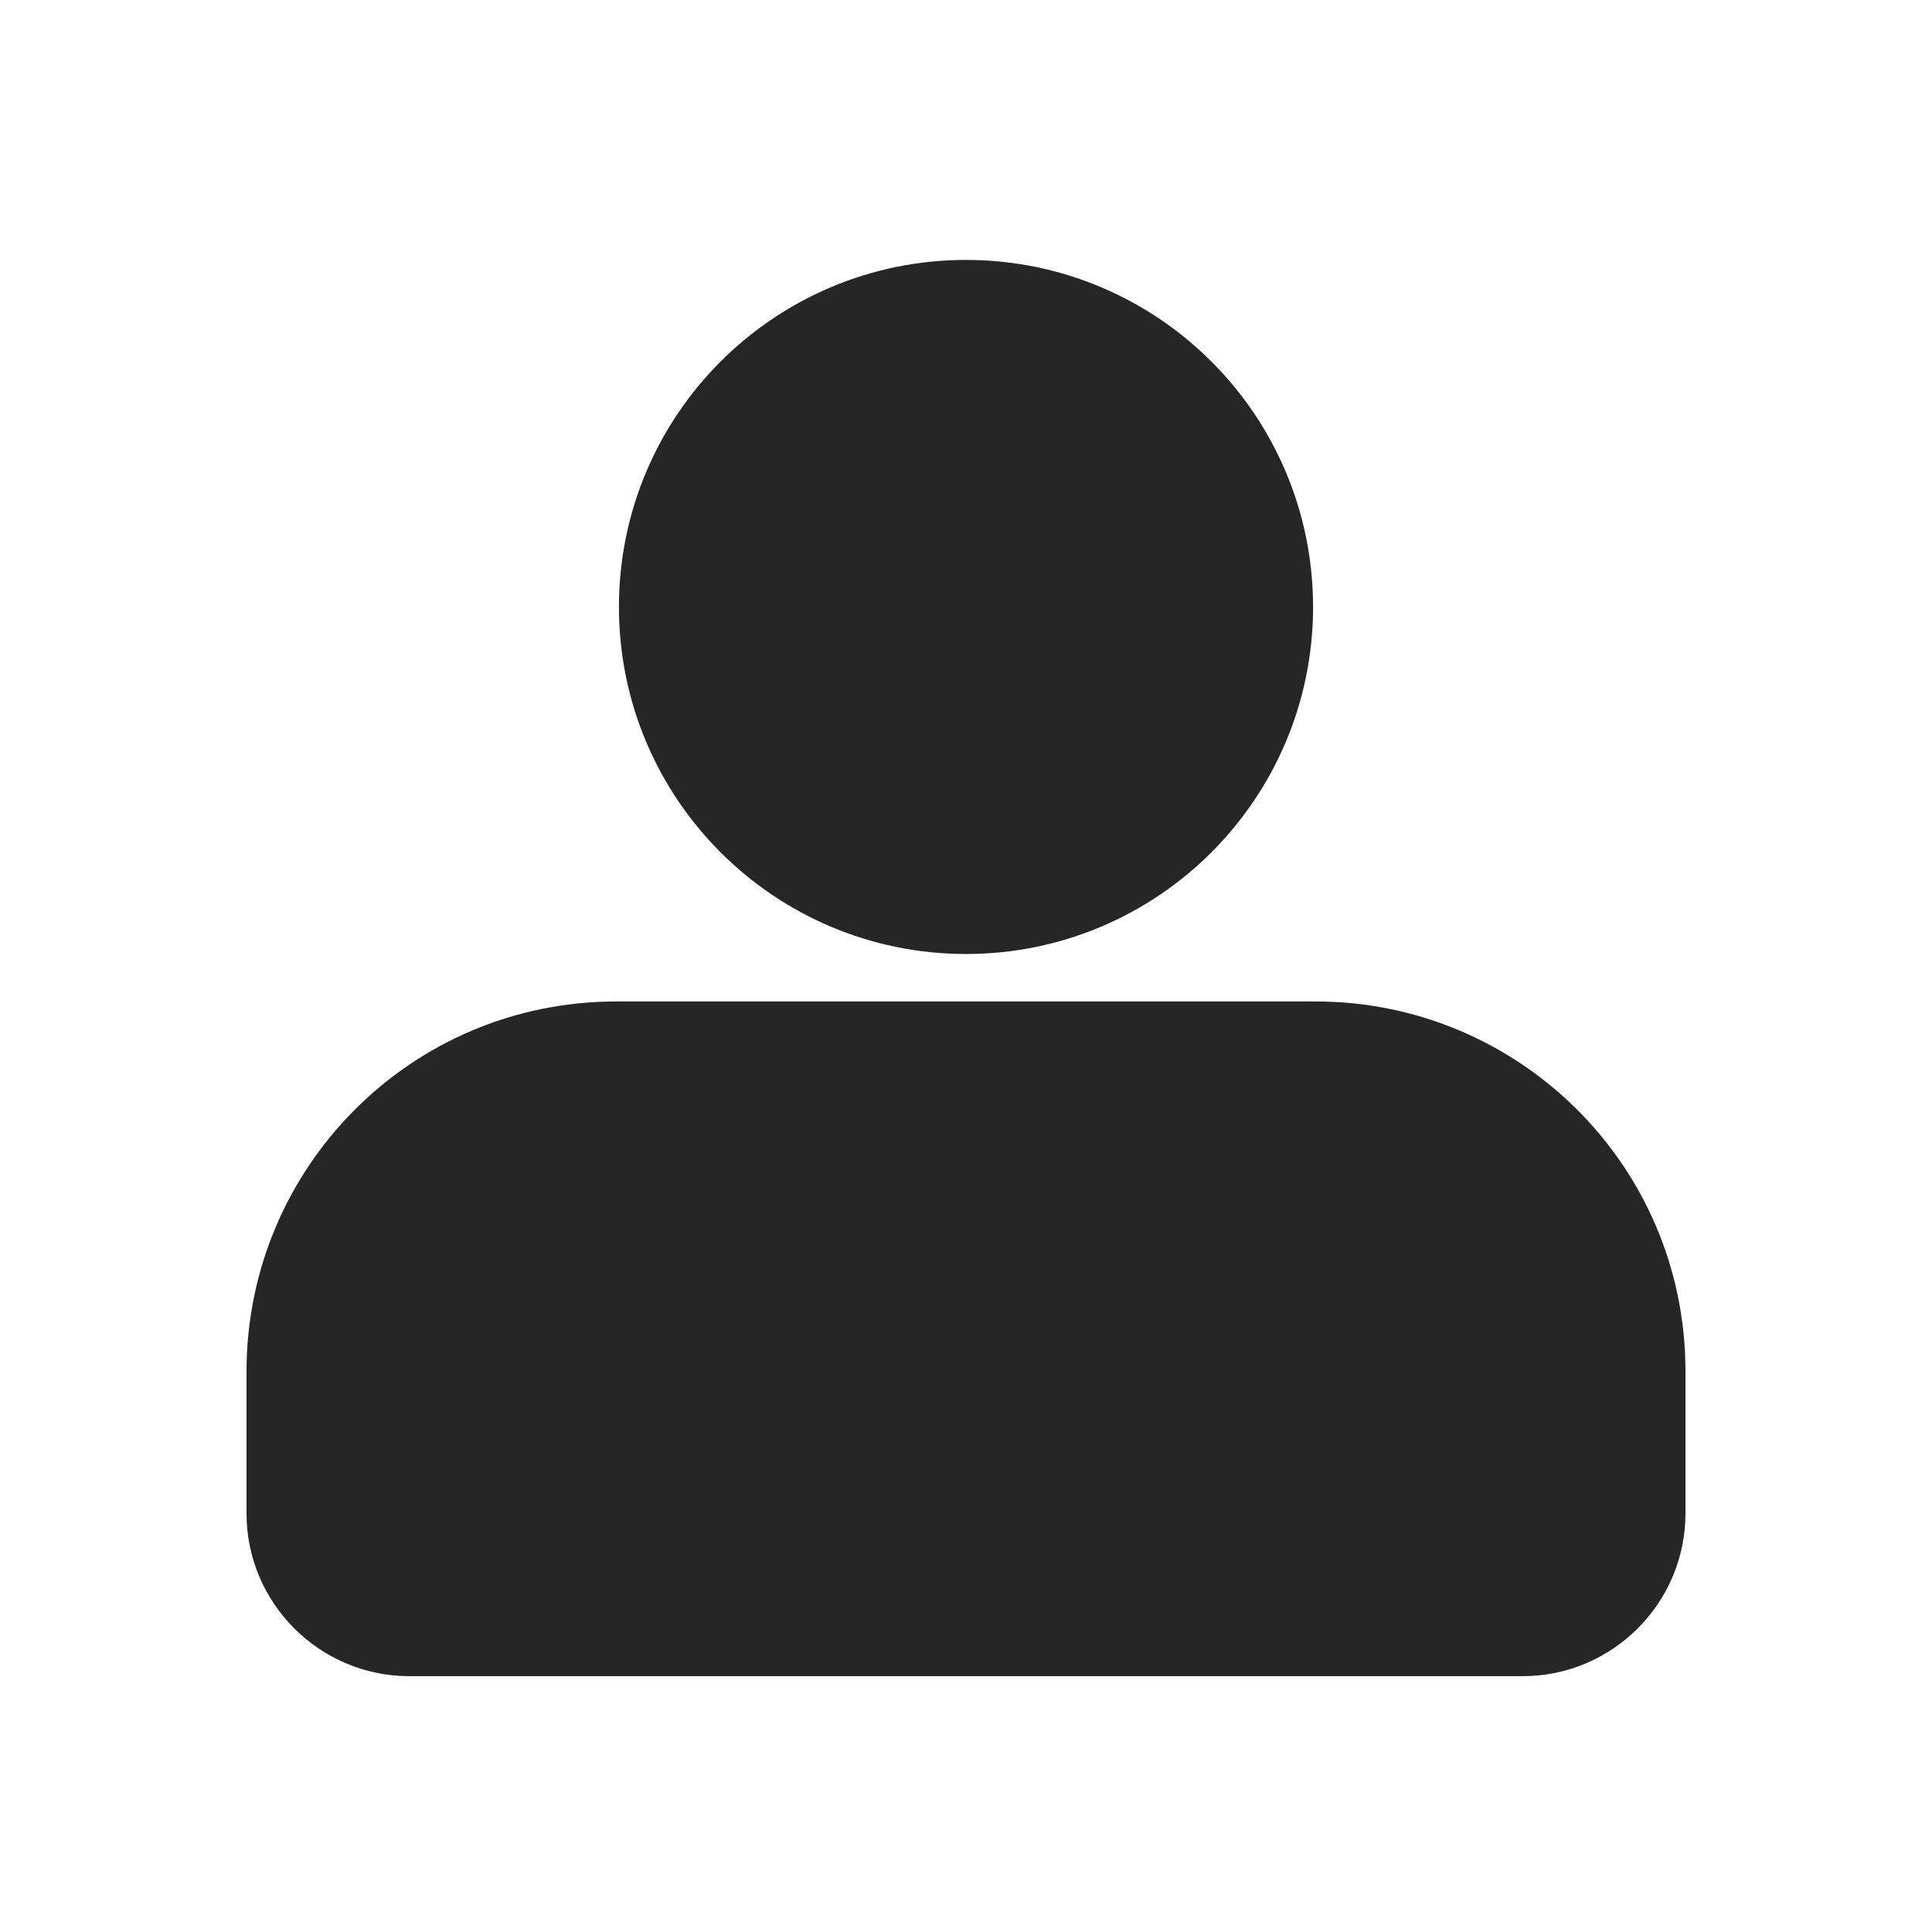 <svg width="28" height="28" viewBox="0 0 28 28" fill="none" xmlns="http://www.w3.org/2000/svg">
<path d="M14 12.926C16.281 12.926 18.13 11.077 18.13 8.796C18.13 6.515 16.281 4.667 14 4.667C11.719 4.667 9.87 6.515 9.87 8.796C9.87 11.077 11.719 12.926 14 12.926Z" fill="#262626" stroke="#262626" stroke-width="1.8" stroke-miterlimit="10" stroke-linecap="round" stroke-linejoin="round"/>
<path d="M23.527 19.872C23.527 17.385 21.509 15.414 19.068 15.414H8.931C6.444 15.414 4.473 17.432 4.473 19.872V21.937C4.473 22.735 5.13 23.392 5.928 23.392H22.072C22.87 23.392 23.527 22.735 23.527 21.937V19.872Z" fill="#262626" stroke="#262626" stroke-width="1.8" stroke-miterlimit="10" stroke-linecap="round" stroke-linejoin="round"/>
</svg>
